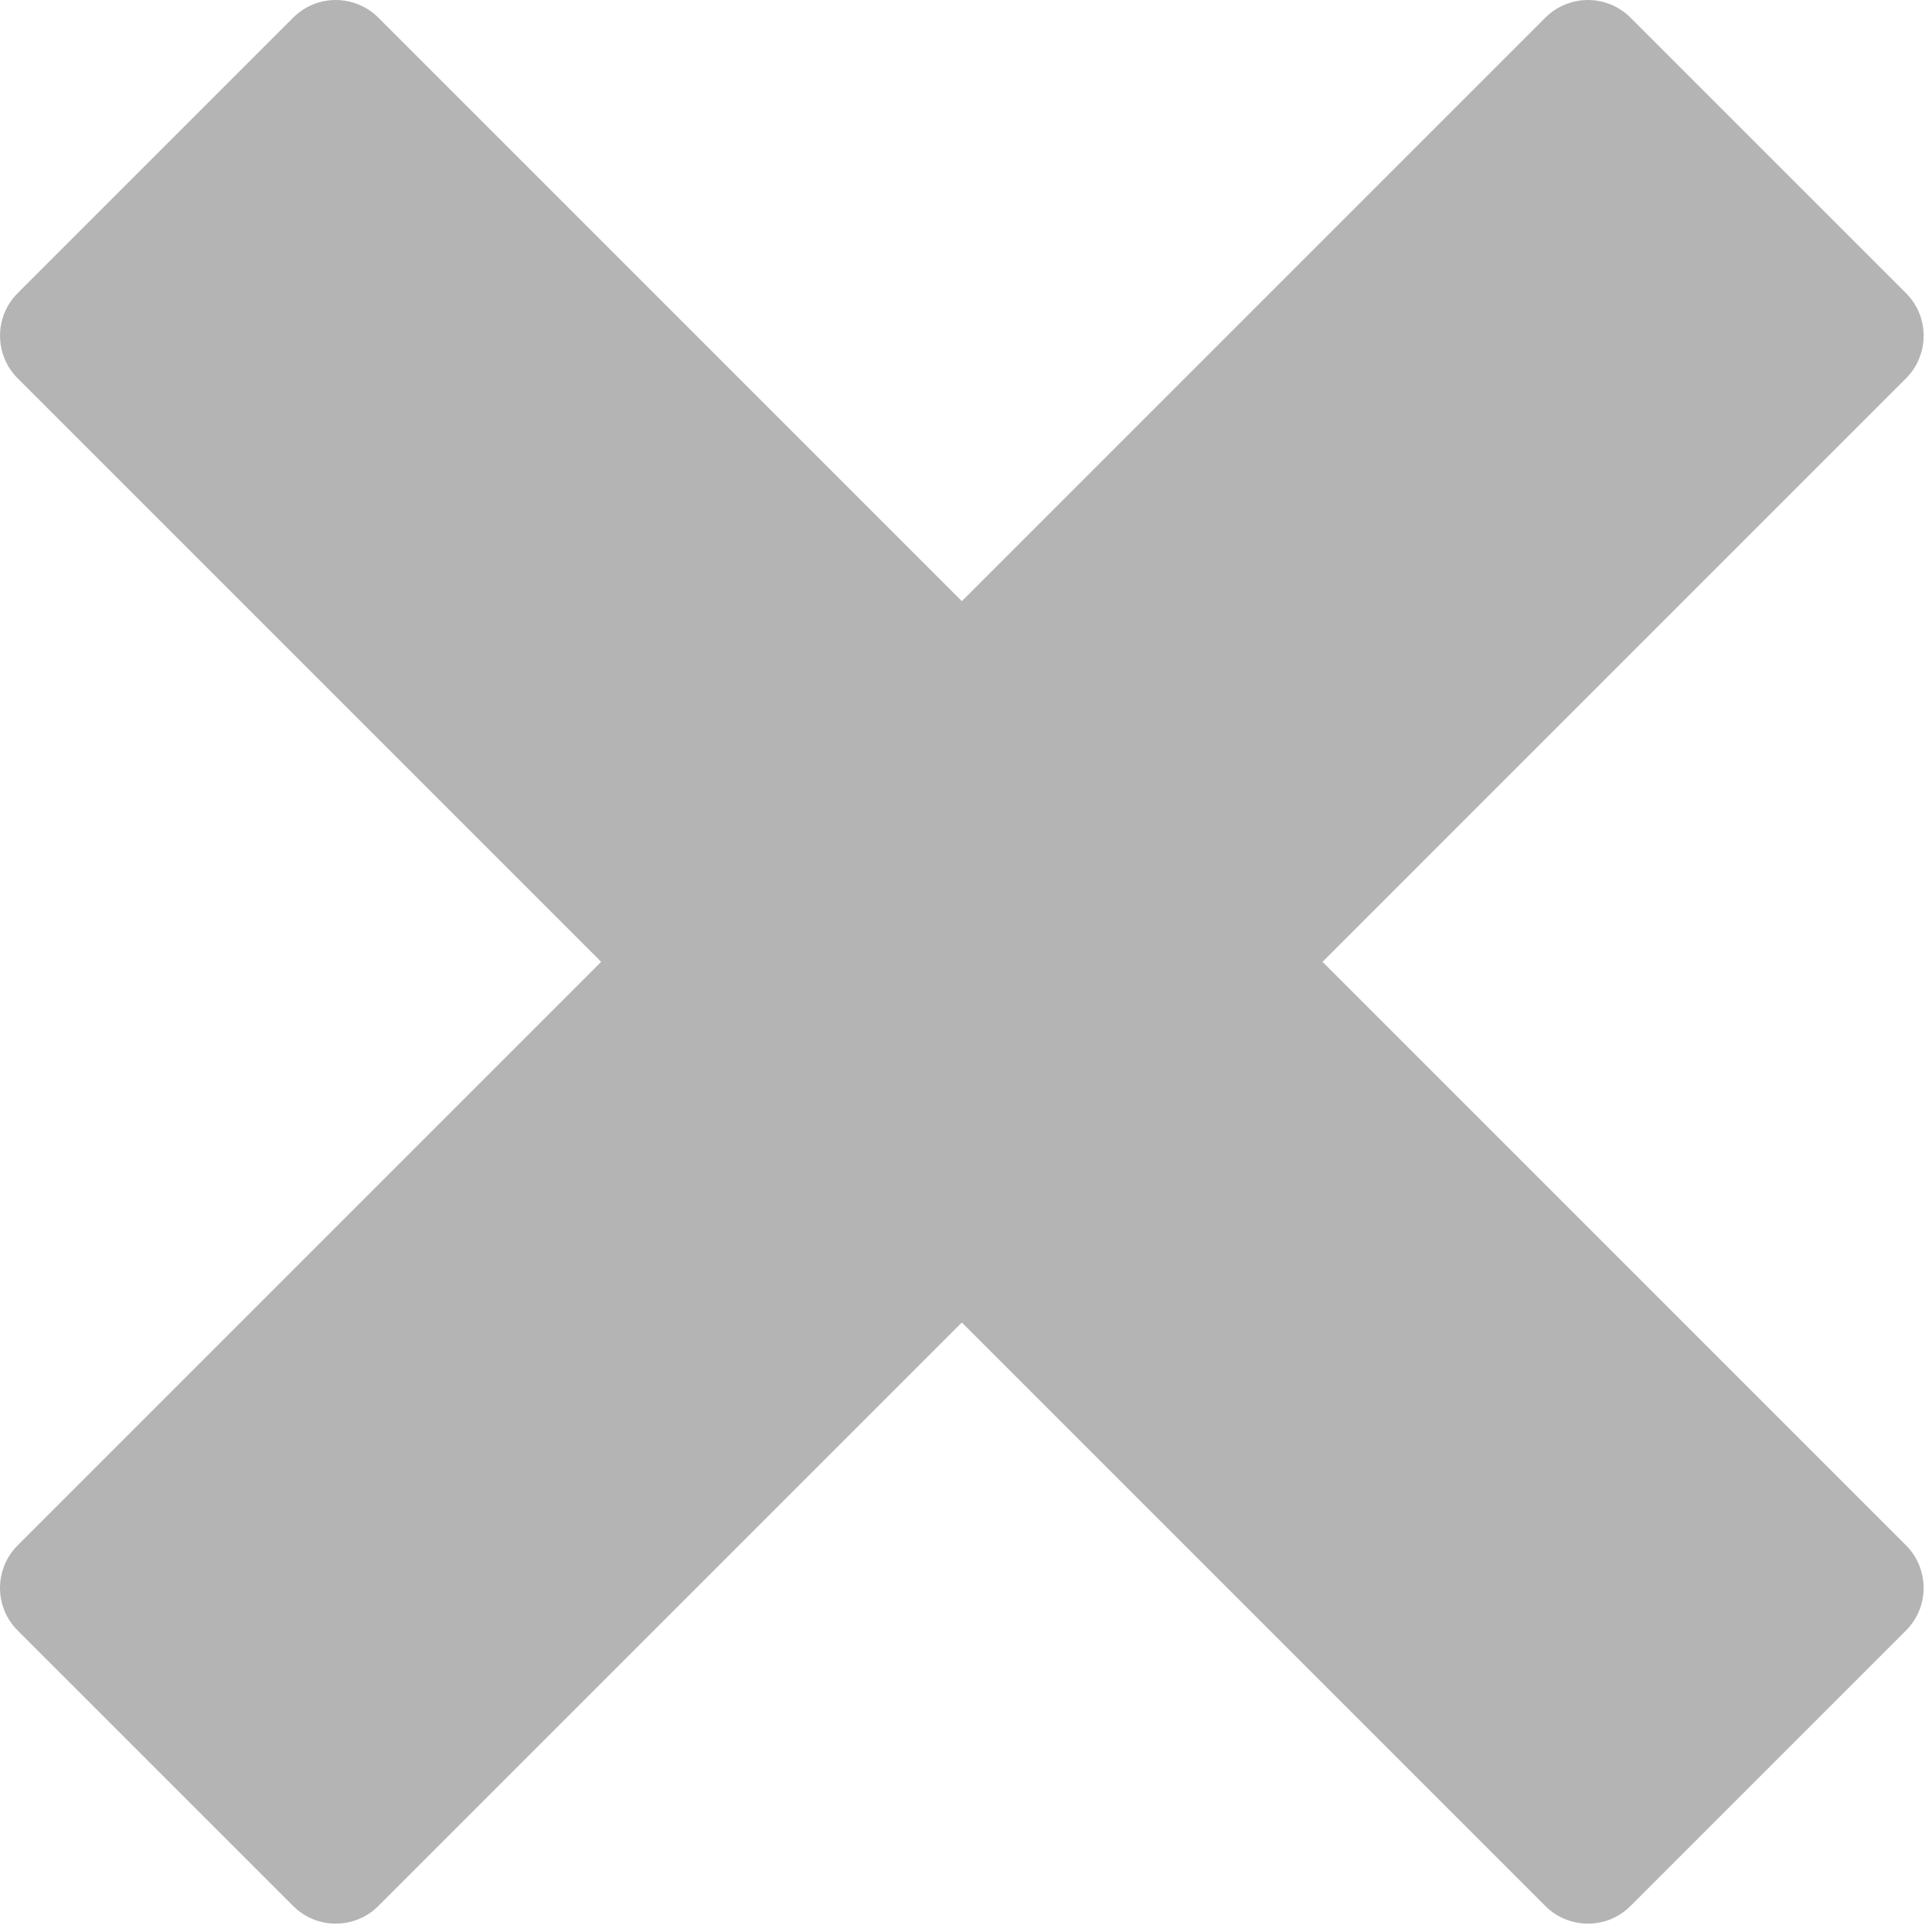 <?xml version="1.0" encoding="utf-8"?> <!-- Generator: IcoMoon.io --> <!DOCTYPE svg PUBLIC "-//W3C//DTD SVG 1.1//EN" "http://www.w3.org/Graphics/SVG/1.1/DTD/svg11.dtd"> <svg width="200.867" height="200.867" viewBox="0 0 200.867 200.867" xmlns="http://www.w3.org/2000/svg" xmlns:xlink="http://www.w3.org/1999/xlink" fill="#b4b4b4"><g><path d="M 198.176,160.676c-0.001-0.001-0.002-0.002-0.002-0.002L 137.501,100l 60.673-60.674c 0.001-0.001, 0.002-0.001, 0.002-0.002 c 0.653-0.654, 1.125-1.417, 1.428-2.23c 0.829-2.222, 0.356-4.821-1.43-6.607L 169.512,1.826c-1.787-1.786-4.385-2.259-6.607-1.43 c-0.813,0.303-1.576,0.775-2.23,1.428c0,0.001-0.001,0.001-0.002,0.002L 100,62.5L 39.327,1.826 c-0.001-0.001-0.001-0.001-0.002-0.002c-0.654-0.653-1.417-1.125-2.229-1.428c-2.223-0.83-4.821-0.357-6.607,1.43L 1.827,30.488 c-1.787,1.787-2.259,4.385-1.43,6.607c 0.303,0.813, 0.775,1.577, 1.428,2.23c 0.001,0, 0.001,0.001, 0.002,0.002L 62.5,100 L 1.827,160.674c-0,0.001-0.001,0.001-0.002,0.002c-0.653,0.654-1.125,1.417-1.429,2.229c-0.83,2.222-0.357,4.821, 1.43,6.607 l 28.662,28.661c 1.787,1.787, 4.385,2.259, 6.607,1.43c 0.813-0.303, 1.576-0.775, 2.23-1.428c 0-0.001, 0.001-0.001, 0.002-0.002 l 60.673-60.674l 60.673,60.674c 0.001,0, 0.002,0.001, 0.002,0.002c 0.654,0.653, 1.417,1.125, 2.229,1.429 c 2.222,0.829, 4.821,0.357, 6.607-1.43l 28.661-28.662c 1.787-1.787, 2.26-4.386, 1.43-6.607 C 199.302,162.093, 198.829,161.329, 198.176,160.676z"></path></g></svg>